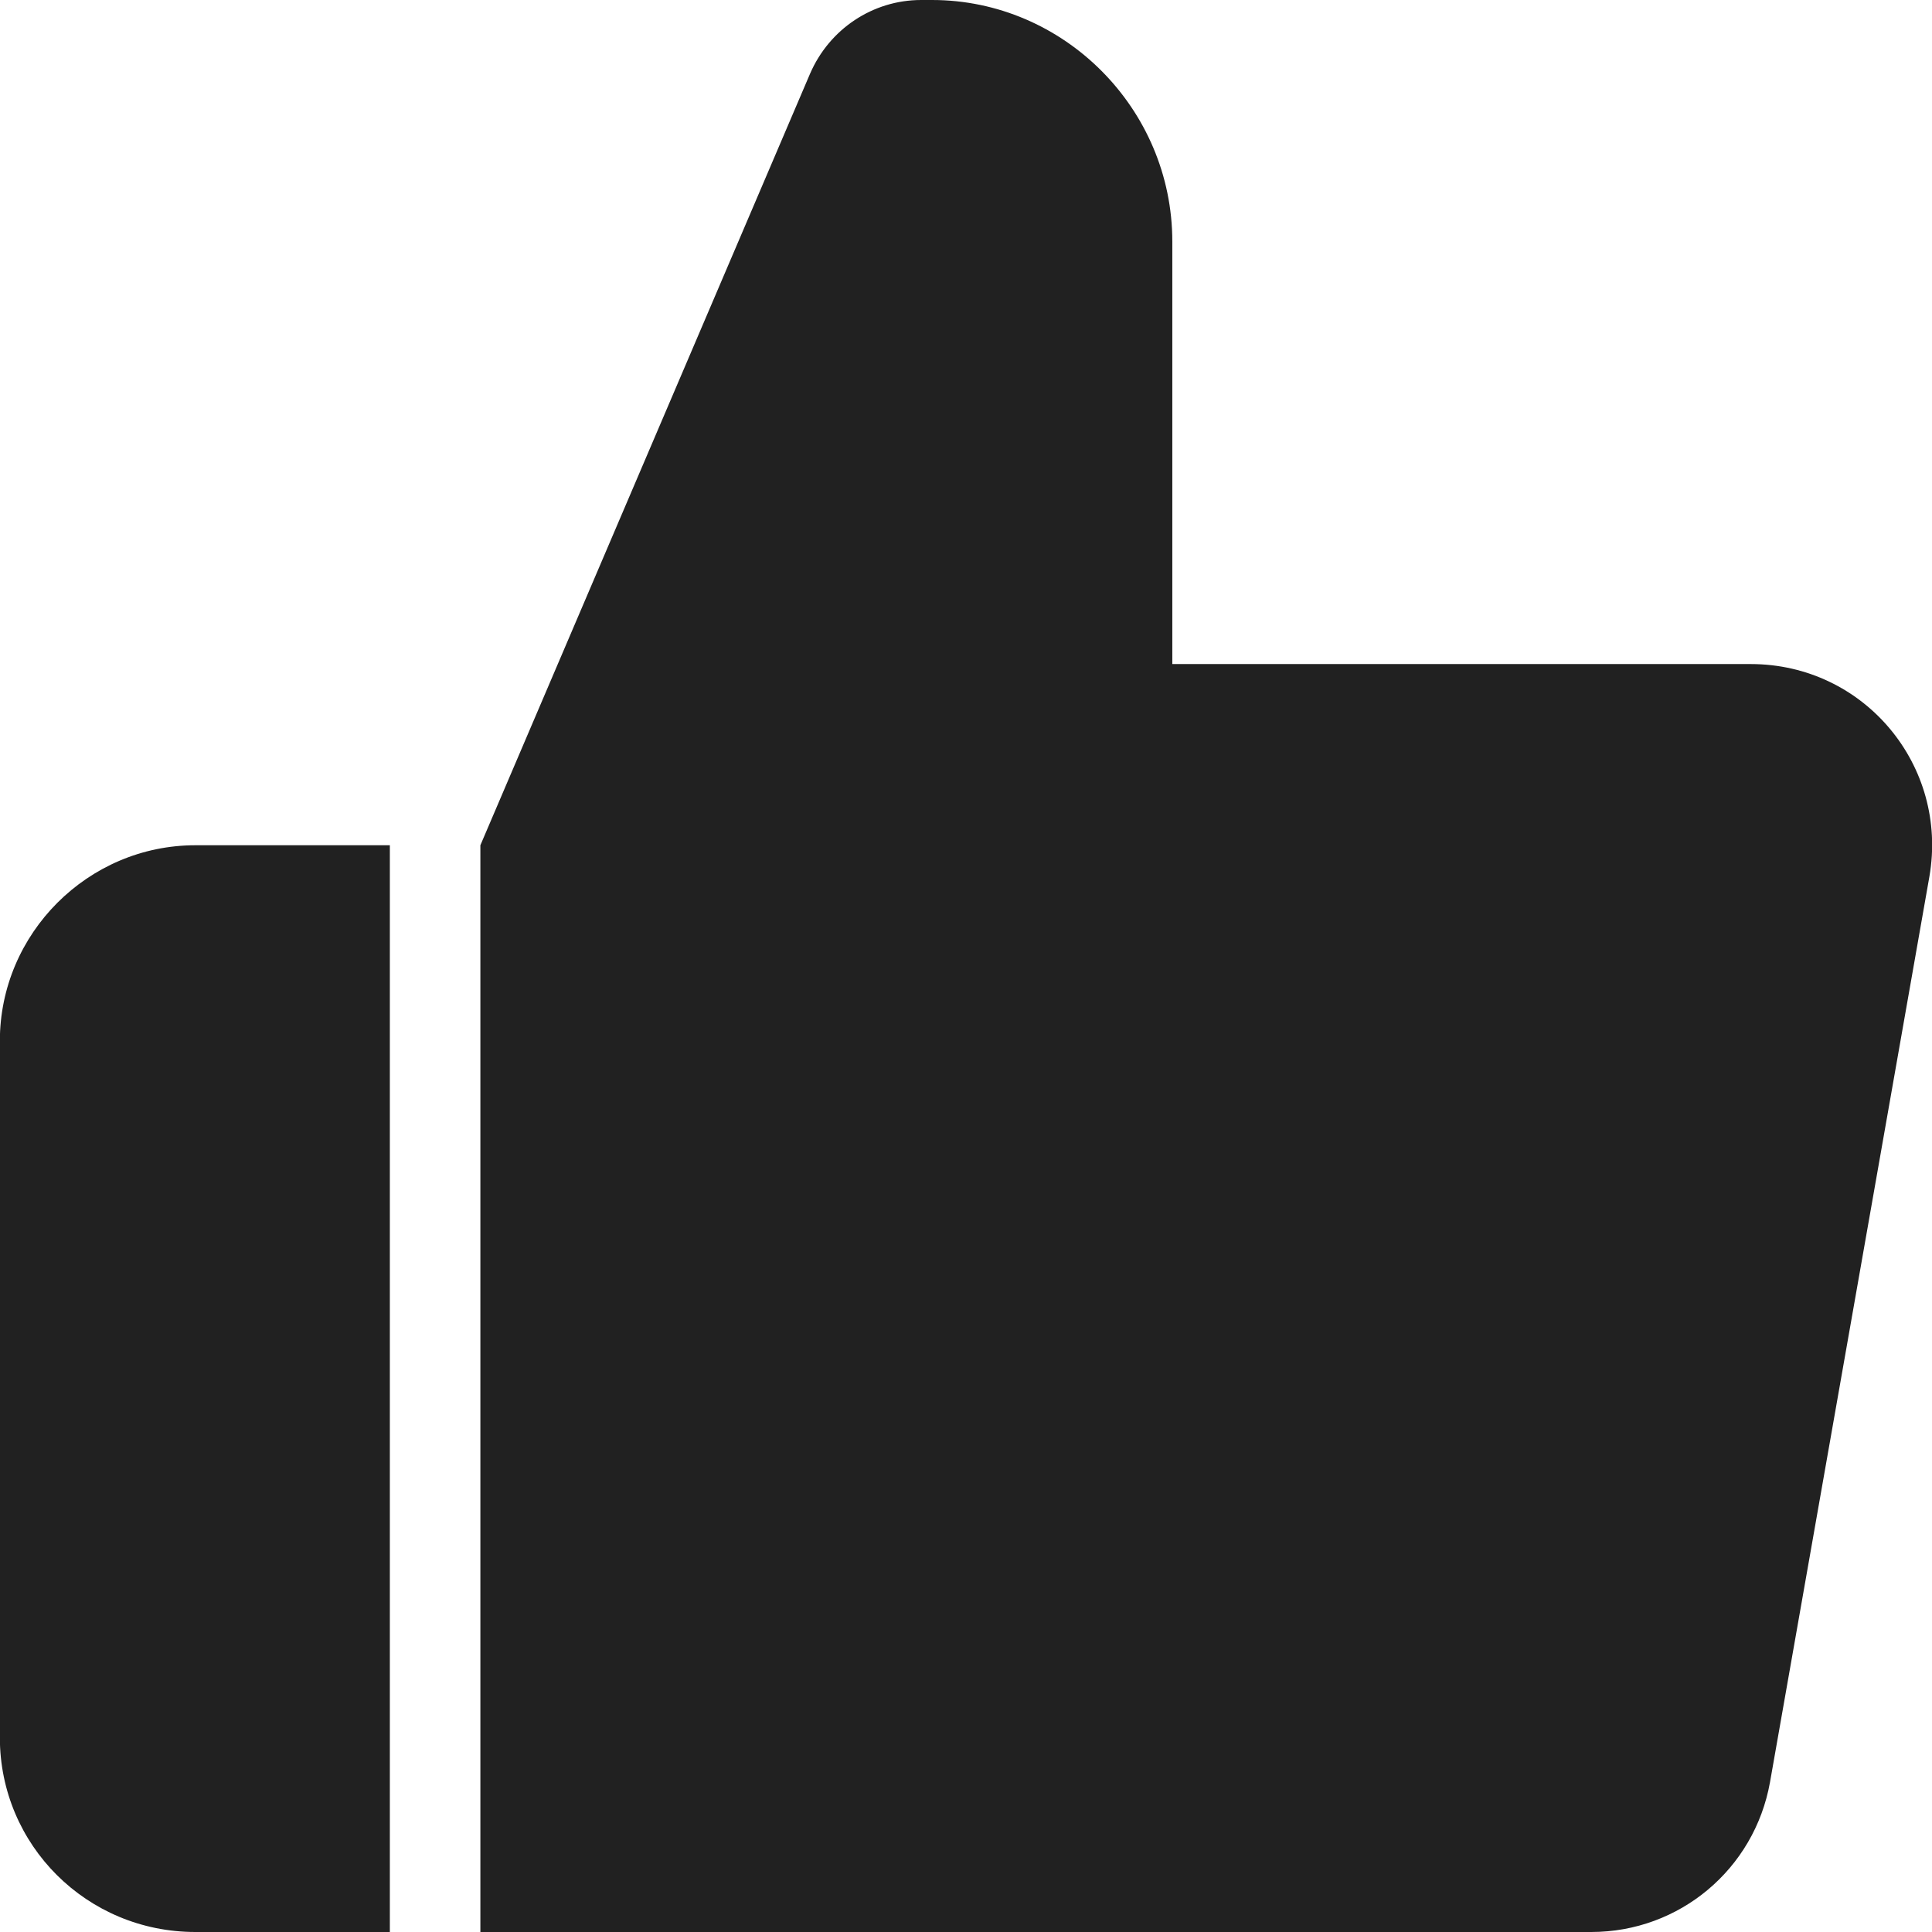 <svg width="14" height="14" viewBox="0 0 14 14" fill="none" xmlns="http://www.w3.org/2000/svg">
<g clip-path="url(#clip0_1518_32513)">
<path d="M2.825 6.125V14H1.416C0.629 14 -0.001 13.37 -0.001 12.591V7.543C-0.001 6.764 0.638 6.125 1.416 6.125H2.825ZM12.678 4.812H8.495V1.75C8.495 0.787 7.708 0 6.754 0H6.675C6.325 0 6.01 0.21 5.87 0.534L3.481 6.125V14H11.531C12.17 14 12.713 13.545 12.826 12.915L13.981 6.353C14.121 5.548 13.509 4.812 12.686 4.812H12.678Z" fill="#212121"/>
</g>
<defs>
<clipPath id="clip0_1518_32513">
<rect width="14" height="14" fill="white"/>
</clipPath>
</defs>
</svg>
